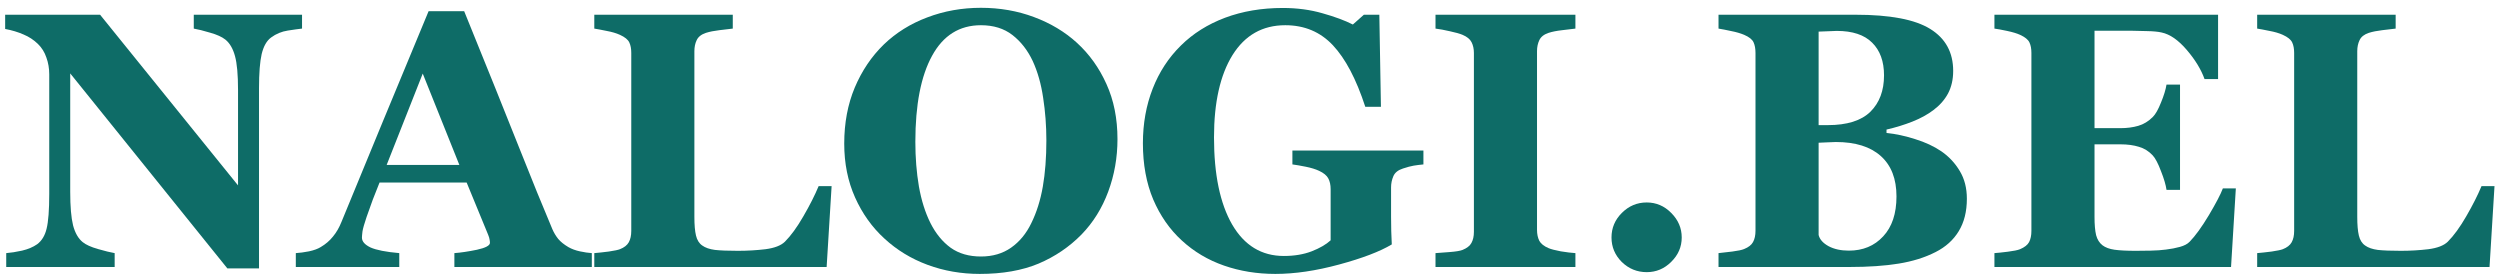 <svg width="206" height="23" viewBox="0 0 206 23" fill="none" xmlns="http://www.w3.org/2000/svg">
<path d="M24.888 2.356C24.614 2.386 24.224 2.439 23.716 2.518C23.208 2.596 22.749 2.786 22.339 3.089C21.977 3.353 21.719 3.807 21.562 4.451C21.416 5.086 21.343 6.023 21.343 7.264V22.117H18.735L5.786 6.048V15.804C5.786 17.015 5.864 17.938 6.021 18.572C6.187 19.197 6.45 19.656 6.812 19.949C7.075 20.164 7.495 20.355 8.071 20.52C8.647 20.686 9.106 20.799 9.448 20.857V22H0.513V20.857C0.894 20.828 1.328 20.76 1.816 20.652C2.314 20.535 2.729 20.359 3.062 20.125C3.442 19.842 3.701 19.417 3.838 18.851C3.984 18.274 4.058 17.312 4.058 15.965V6.121C4.058 5.633 3.979 5.174 3.823 4.744C3.677 4.305 3.442 3.929 3.12 3.616C2.778 3.284 2.383 3.025 1.934 2.84C1.494 2.645 0.991 2.493 0.425 2.386V1.214H8.247L19.614 15.276V7.41C19.614 6.16 19.531 5.232 19.365 4.627C19.199 4.012 18.936 3.558 18.574 3.265C18.291 3.04 17.871 2.85 17.314 2.693C16.758 2.527 16.309 2.415 15.967 2.356V1.214H24.888V2.356Z" fill="#0E6C67"/>
<path d="M48.765 22H37.441V20.857C37.969 20.818 38.589 20.726 39.302 20.579C40.015 20.423 40.371 20.232 40.371 20.008C40.371 19.93 40.361 19.842 40.342 19.744C40.332 19.646 40.293 19.515 40.225 19.349L38.452 15.042H31.274C31.108 15.442 30.923 15.911 30.718 16.448C30.523 16.985 30.352 17.464 30.205 17.884C30.02 18.431 29.907 18.826 29.868 19.07C29.839 19.314 29.824 19.485 29.824 19.583C29.824 19.895 30.059 20.164 30.527 20.389C31.006 20.604 31.797 20.76 32.9 20.857V22H24.375V20.857C24.697 20.838 25.059 20.789 25.459 20.711C25.869 20.623 26.191 20.506 26.426 20.359C26.826 20.125 27.163 19.837 27.436 19.495C27.72 19.153 27.954 18.748 28.14 18.279C29.273 15.535 30.405 12.786 31.538 10.032C32.681 7.278 33.94 4.241 35.317 0.921H38.247C40.161 5.628 41.66 9.349 42.744 12.083C43.828 14.817 44.751 17.083 45.513 18.88C45.64 19.173 45.801 19.441 45.996 19.686C46.191 19.92 46.47 20.145 46.831 20.359C47.105 20.516 47.422 20.633 47.783 20.711C48.145 20.789 48.472 20.838 48.765 20.857V22ZM37.852 13.592L34.834 6.062L31.86 13.592H37.852Z" fill="#0E6C67"/>
<path d="M68.525 15.335L68.115 22H48.97V20.857C49.312 20.828 49.712 20.784 50.171 20.726C50.63 20.657 50.933 20.594 51.079 20.535C51.431 20.398 51.675 20.208 51.812 19.964C51.948 19.72 52.017 19.407 52.017 19.026V4.363C52.017 4.012 51.963 3.724 51.855 3.499C51.748 3.265 51.489 3.055 51.079 2.869C50.776 2.732 50.41 2.625 49.98 2.547C49.56 2.459 49.224 2.396 48.97 2.356V1.214H60.381V2.356C60.068 2.386 59.697 2.43 59.268 2.488C58.848 2.537 58.481 2.61 58.169 2.708C57.788 2.835 57.534 3.035 57.407 3.309C57.28 3.572 57.217 3.875 57.217 4.217V17.884C57.217 18.528 57.261 19.036 57.349 19.407C57.437 19.778 57.607 20.052 57.861 20.227C58.115 20.413 58.467 20.535 58.916 20.594C59.375 20.643 60.005 20.667 60.806 20.667C61.587 20.667 62.344 20.623 63.076 20.535C63.818 20.438 64.351 20.232 64.673 19.92C65.171 19.422 65.679 18.724 66.196 17.825C66.724 16.917 67.144 16.087 67.456 15.335H68.525Z" fill="#0E6C67"/>
<path d="M88.74 3.528C89.766 4.466 90.576 5.599 91.172 6.927C91.777 8.255 92.08 9.769 92.08 11.468C92.08 12.981 91.826 14.422 91.318 15.789C90.811 17.156 90.078 18.333 89.121 19.319C88.115 20.345 86.934 21.145 85.576 21.722C84.219 22.288 82.603 22.571 80.728 22.571C79.214 22.571 77.783 22.322 76.436 21.824C75.088 21.326 73.901 20.604 72.876 19.656C71.86 18.729 71.055 17.601 70.459 16.273C69.863 14.944 69.565 13.465 69.565 11.834C69.565 10.135 69.853 8.597 70.43 7.22C71.016 5.833 71.816 4.646 72.832 3.66C73.838 2.693 75.029 1.951 76.406 1.434C77.793 0.906 79.268 0.643 80.83 0.643C82.383 0.643 83.838 0.896 85.195 1.404C86.562 1.912 87.744 2.62 88.74 3.528ZM84.976 18.396C85.415 17.508 85.732 16.502 85.928 15.379C86.123 14.256 86.221 12.986 86.221 11.57C86.221 10.369 86.133 9.202 85.957 8.069C85.791 6.927 85.503 5.911 85.093 5.022C84.673 4.134 84.116 3.421 83.423 2.884C82.73 2.347 81.865 2.078 80.83 2.078C79.062 2.078 77.72 2.918 76.802 4.598C75.884 6.268 75.425 8.631 75.425 11.688C75.425 12.986 75.522 14.212 75.718 15.364C75.923 16.517 76.24 17.523 76.67 18.382C77.109 19.251 77.666 19.93 78.34 20.418C79.014 20.896 79.844 21.136 80.83 21.136C81.797 21.136 82.627 20.892 83.32 20.403C84.014 19.915 84.565 19.246 84.976 18.396Z" fill="#0E6C67"/>
<path d="M117.29 13.548C116.987 13.577 116.719 13.611 116.484 13.65C116.25 13.69 115.957 13.768 115.605 13.885C115.205 14.012 114.941 14.222 114.814 14.515C114.688 14.808 114.624 15.115 114.624 15.438V17.855C114.624 18.343 114.629 18.738 114.639 19.041C114.648 19.334 114.663 19.7 114.683 20.14C113.706 20.726 112.261 21.277 110.347 21.795C108.442 22.312 106.689 22.571 105.088 22.571C103.584 22.571 102.173 22.342 100.854 21.883C99.536 21.424 98.379 20.735 97.383 19.817C96.387 18.909 95.601 17.781 95.024 16.434C94.458 15.086 94.175 13.543 94.175 11.805C94.175 10.184 94.443 8.685 94.981 7.308C95.518 5.931 96.294 4.744 97.31 3.748C98.306 2.762 99.517 2 100.942 1.463C102.378 0.926 103.965 0.657 105.703 0.657C106.885 0.657 107.979 0.804 108.984 1.097C109.99 1.38 110.82 1.688 111.475 2.02L112.383 1.214H113.657L113.789 8.802H112.5C111.758 6.526 110.869 4.837 109.834 3.733C108.799 2.63 107.49 2.078 105.908 2.078C104.033 2.078 102.583 2.898 101.558 4.539C100.542 6.18 100.034 8.44 100.034 11.321C100.034 14.378 100.532 16.77 101.528 18.499C102.534 20.227 103.955 21.092 105.791 21.092C106.65 21.092 107.412 20.965 108.076 20.711C108.75 20.447 109.272 20.145 109.644 19.803V15.584C109.644 15.232 109.58 14.94 109.453 14.705C109.326 14.461 109.072 14.251 108.691 14.075C108.398 13.938 108.032 13.826 107.593 13.738C107.153 13.65 106.787 13.587 106.494 13.548V12.405H117.29V13.548Z" fill="#0E6C67"/>
<path d="M129.814 22H118.286V20.857C118.55 20.838 118.936 20.809 119.443 20.77C119.961 20.73 120.317 20.672 120.513 20.594C120.874 20.447 121.118 20.257 121.245 20.023C121.382 19.778 121.45 19.471 121.45 19.1V4.363C121.45 4.031 121.387 3.738 121.26 3.484C121.133 3.23 120.884 3.025 120.513 2.869C120.278 2.771 119.932 2.674 119.473 2.576C119.014 2.469 118.618 2.396 118.286 2.356V1.214H129.814V2.356C129.521 2.386 129.155 2.43 128.716 2.488C128.276 2.537 127.905 2.61 127.603 2.708C127.222 2.835 126.968 3.035 126.841 3.309C126.714 3.572 126.65 3.875 126.65 4.217V18.939C126.65 19.29 126.714 19.593 126.841 19.847C126.978 20.091 127.231 20.291 127.603 20.447C127.808 20.535 128.145 20.623 128.613 20.711C129.092 20.789 129.492 20.838 129.814 20.857V22Z" fill="#0E6C67"/>
<path d="M138.574 19.568C138.574 20.34 138.286 21.009 137.71 21.575C137.144 22.142 136.47 22.425 135.688 22.425C134.897 22.425 134.214 22.146 133.638 21.59C133.071 21.023 132.788 20.35 132.788 19.568C132.788 18.787 133.071 18.113 133.638 17.547C134.214 16.971 134.897 16.683 135.688 16.683C136.47 16.683 137.144 16.971 137.71 17.547C138.286 18.123 138.574 18.797 138.574 19.568Z" fill="#0E6C67"/>
<path d="M159.961 12.464C160.586 12.894 161.094 13.435 161.484 14.09C161.875 14.734 162.07 15.496 162.07 16.375C162.07 17.43 161.846 18.323 161.396 19.056C160.957 19.778 160.322 20.35 159.492 20.77C158.613 21.219 157.598 21.536 156.445 21.722C155.303 21.907 153.955 22 152.402 22H141.606V20.857C141.909 20.828 142.29 20.784 142.749 20.726C143.208 20.667 143.53 20.599 143.716 20.52C144.077 20.374 144.321 20.184 144.448 19.949C144.585 19.705 144.653 19.393 144.653 19.012V4.363C144.653 4.012 144.6 3.719 144.492 3.484C144.385 3.25 144.126 3.045 143.716 2.869C143.413 2.742 143.062 2.64 142.661 2.562C142.261 2.474 141.909 2.405 141.606 2.356V1.214H152.9C155.742 1.214 157.793 1.604 159.053 2.386C160.312 3.167 160.942 4.319 160.942 5.843C160.942 6.546 160.801 7.166 160.518 7.703C160.234 8.23 159.829 8.689 159.302 9.08C158.823 9.441 158.252 9.754 157.588 10.018C156.924 10.281 156.211 10.501 155.449 10.677V10.955C156.211 11.033 157.002 11.204 157.822 11.468C158.643 11.722 159.355 12.054 159.961 12.464ZM155.244 6.209C155.244 5.057 154.917 4.158 154.263 3.514C153.618 2.869 152.646 2.547 151.348 2.547C151.162 2.547 150.918 2.557 150.615 2.576C150.322 2.586 150.068 2.596 149.854 2.605V10.31H150.615C152.197 10.31 153.364 9.944 154.116 9.212C154.868 8.47 155.244 7.469 155.244 6.209ZM156.27 16.185C156.27 14.739 155.84 13.631 154.98 12.859C154.121 12.088 152.886 11.702 151.274 11.702C151.089 11.702 150.84 11.712 150.527 11.731C150.225 11.741 150 11.751 149.854 11.761V19.363C149.941 19.725 150.215 20.032 150.674 20.286C151.133 20.53 151.689 20.652 152.344 20.652C153.506 20.652 154.448 20.262 155.171 19.48C155.903 18.699 156.27 17.601 156.27 16.185Z" fill="#0E6C67"/>
<path d="M182.769 6.517H181.655C181.372 5.726 180.884 4.925 180.19 4.114C179.497 3.304 178.809 2.825 178.125 2.679C177.832 2.61 177.422 2.571 176.895 2.562C176.377 2.542 175.947 2.532 175.605 2.532H172.588V10.56H174.727C175.264 10.56 175.752 10.496 176.191 10.369C176.631 10.242 177.031 9.998 177.393 9.637C177.617 9.412 177.842 9.017 178.066 8.45C178.301 7.884 178.452 7.391 178.521 6.971H179.634V15.643H178.521C178.462 15.232 178.311 14.72 178.066 14.104C177.832 13.479 177.607 13.05 177.393 12.815C177.07 12.464 176.689 12.225 176.25 12.098C175.811 11.961 175.303 11.893 174.727 11.893H172.588V17.884C172.588 18.509 172.632 19.007 172.72 19.378C172.817 19.739 172.993 20.018 173.247 20.213C173.491 20.398 173.823 20.52 174.243 20.579C174.673 20.638 175.254 20.667 175.986 20.667C176.328 20.667 176.738 20.662 177.217 20.652C177.695 20.643 178.115 20.613 178.477 20.564C178.887 20.516 179.268 20.442 179.619 20.345C179.98 20.247 180.249 20.105 180.425 19.92C180.894 19.441 181.421 18.714 182.007 17.737C182.593 16.751 182.979 16.014 183.164 15.525H184.233L183.838 22H164.341V20.857C164.614 20.838 164.985 20.799 165.454 20.74C165.923 20.682 166.255 20.613 166.45 20.535C166.821 20.379 167.07 20.184 167.197 19.949C167.324 19.705 167.388 19.398 167.388 19.026V4.363C167.388 4.012 167.334 3.724 167.227 3.499C167.119 3.265 166.86 3.055 166.45 2.869C166.196 2.752 165.84 2.645 165.381 2.547C164.922 2.449 164.575 2.386 164.341 2.356V1.214H182.769V6.517Z" fill="#0E6C67"/>
<path d="M205.547 15.335L205.137 22H185.991V20.857C186.333 20.828 186.733 20.784 187.192 20.726C187.651 20.657 187.954 20.594 188.101 20.535C188.452 20.398 188.696 20.208 188.833 19.964C188.97 19.72 189.038 19.407 189.038 19.026V4.363C189.038 4.012 188.984 3.724 188.877 3.499C188.77 3.265 188.511 3.055 188.101 2.869C187.798 2.732 187.432 2.625 187.002 2.547C186.582 2.459 186.245 2.396 185.991 2.356V1.214H197.402V2.356C197.09 2.386 196.719 2.43 196.289 2.488C195.869 2.537 195.503 2.61 195.19 2.708C194.81 2.835 194.556 3.035 194.429 3.309C194.302 3.572 194.238 3.875 194.238 4.217V17.884C194.238 18.528 194.282 19.036 194.37 19.407C194.458 19.778 194.629 20.052 194.883 20.227C195.137 20.413 195.488 20.535 195.938 20.594C196.396 20.643 197.026 20.667 197.827 20.667C198.608 20.667 199.365 20.623 200.098 20.535C200.84 20.438 201.372 20.232 201.694 19.92C202.192 19.422 202.7 18.724 203.218 17.825C203.745 16.917 204.165 16.087 204.478 15.335H205.547Z" fill="#0E6C67"/>
</svg>
